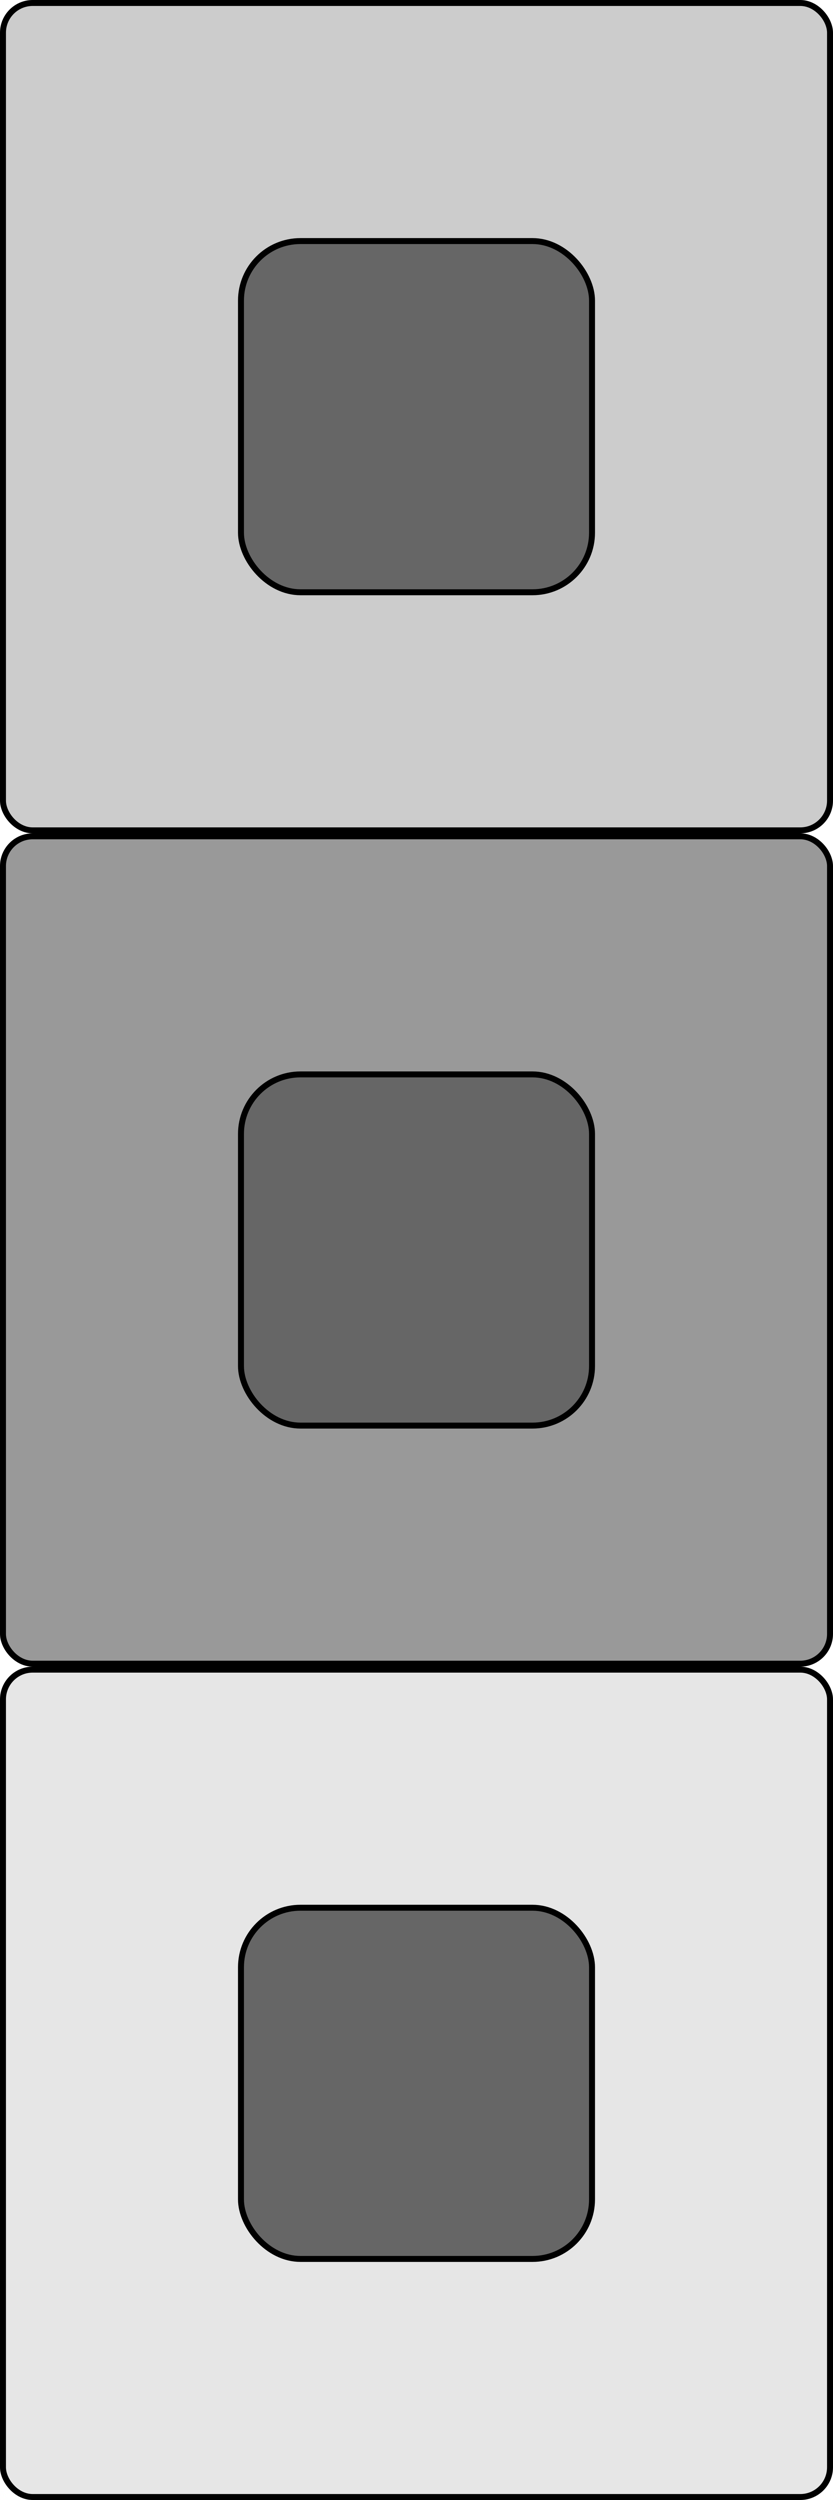 <?xml version="1.0" encoding="UTF-8" standalone="no"?>
<!-- Created with Inkscape (http://www.inkscape.org/) -->

<svg
   xmlns:dc="http://purl.org/dc/elements/1.1/"
   xmlns:cc="http://creativecommons.org/ns#"
   xmlns:rdf="http://www.w3.org/1999/02/22-rdf-syntax-ns#"
   xmlns:svg="http://www.w3.org/2000/svg"
   xmlns="http://www.w3.org/2000/svg"
   xmlns:sodipodi="http://sodipodi.sourceforge.net/DTD/sodipodi-0.dtd"
   xmlns:inkscape="http://www.inkscape.org/namespaces/inkscape"
   width="140"
   height="420"
   id="svg2"
   version="1.1"
   inkscape:version="0.48.5 r10040"
   sodipodi:docname="boxtoolbutton.svg"
   inkscape:export-filename="C:\Users\Nick\Desktop\HTML5 Games\Toppleblox\boxtoolbutton.png"
   inkscape:export-xdpi="90"
   inkscape:export-ydpi="90">
  <defs
     id="defs4">
    <filter
       inkscape:label="Button"
       x="0"
       y="0"
       width="1"
       height="1"
       inkscape:menu="Bevels"
       inkscape:menu-tooltip="Soft bevel, slightly depressed middle"
       color-interpolation-filters="sRGB"
       id="filter2987">
      <feGaussianBlur
         stdDeviation="2.3"
         in="SourceAlpha"
         result="result0"
         id="feGaussianBlur2989" />
      <feMorphology
         in="SourceAlpha"
         radius="6.6"
         result="result1"
         id="feMorphology2991" />
      <feGaussianBlur
         stdDeviation="8.9"
         in="result1"
         id="feGaussianBlur2993" />
      <feColorMatrix
         values="1 0 0 0 0 0 1 0 0 0 0 0 1 0 0 0 0 0 0.3 0"
         result="result91"
         id="feColorMatrix2995" />
      <feComposite
         in="result0"
         operator="out"
         result="result2"
         in2="result91"
         id="feComposite2997" />
      <feGaussianBlur
         stdDeviation="1.7"
         result="result4"
         id="feGaussianBlur2999" />
      <feDiffuseLighting
         surfaceScale="10"
         id="feDiffuseLighting3001">
        <feDistantLight
           azimuth="225"
           elevation="45"
           id="feDistantLight3003" />
      </feDiffuseLighting>
      <feBlend
         in2="SourceGraphic"
         mode="multiply"
         id="feBlend3005" />
      <feComposite
         in2="SourceAlpha"
         operator="in"
         result="result3"
         id="feComposite3007" />
      <feSpecularLighting
         in="result4"
         surfaceScale="5"
         specularExponent="17.9"
         id="feSpecularLighting3009">
        <feDistantLight
           azimuth="225"
           elevation="45"
           id="feDistantLight3011" />
      </feSpecularLighting>
      <feComposite
         in2="result3"
         operator="atop"
         id="feComposite3013" />
    </filter>
    <filter
       inkscape:label="Button"
       x="0"
       y="0"
       width="1"
       height="1"
       inkscape:menu="Bevels"
       inkscape:menu-tooltip="Soft bevel, slightly depressed middle"
       color-interpolation-filters="sRGB"
       id="filter2987-1">
      <feGaussianBlur
         stdDeviation="2.3"
         in="SourceAlpha"
         result="result0"
         id="feGaussianBlur2989-7" />
      <feMorphology
         in="SourceAlpha"
         radius="6.6"
         result="result1"
         id="feMorphology2991-4" />
      <feGaussianBlur
         stdDeviation="8.9"
         in="result1"
         id="feGaussianBlur2993-0" />
      <feColorMatrix
         values="1 0 0 0 0 0 1 0 0 0 0 0 1 0 0 0 0 0 0.3 0"
         result="result91"
         id="feColorMatrix2995-9" />
      <feComposite
         in="result0"
         operator="out"
         result="result2"
         in2="result91"
         id="feComposite2997-4" />
      <feGaussianBlur
         stdDeviation="1.7"
         result="result4"
         id="feGaussianBlur2999-8" />
      <feDiffuseLighting
         surfaceScale="10"
         id="feDiffuseLighting3001-8">
        <feDistantLight
           azimuth="225"
           elevation="45"
           id="feDistantLight3003-2" />
      </feDiffuseLighting>
      <feBlend
         in2="SourceGraphic"
         mode="multiply"
         id="feBlend3005-4" />
      <feComposite
         in2="SourceAlpha"
         operator="in"
         result="result3"
         id="feComposite3007-5" />
      <feSpecularLighting
         in="result4"
         surfaceScale="5"
         specularExponent="17.9"
         id="feSpecularLighting3009-5">
        <feDistantLight
           azimuth="225"
           elevation="45"
           id="feDistantLight3011-1" />
      </feSpecularLighting>
      <feComposite
         in2="result3"
         operator="atop"
         id="feComposite3013-7" />
    </filter>
    <filter
       inkscape:label="Button"
       x="0"
       y="0"
       width="1"
       height="1"
       inkscape:menu="Bevels"
       inkscape:menu-tooltip="Soft bevel, slightly depressed middle"
       color-interpolation-filters="sRGB"
       id="filter2987-1-2">
      <feGaussianBlur
         stdDeviation="2.3"
         in="SourceAlpha"
         result="result0"
         id="feGaussianBlur2989-7-7" />
      <feMorphology
         in="SourceAlpha"
         radius="6.6"
         result="result1"
         id="feMorphology2991-4-6" />
      <feGaussianBlur
         stdDeviation="8.9"
         in="result1"
         id="feGaussianBlur2993-0-1" />
      <feColorMatrix
         values="1 0 0 0 0 0 1 0 0 0 0 0 1 0 0 0 0 0 0.3 0"
         result="result91"
         id="feColorMatrix2995-9-4" />
      <feComposite
         in="result0"
         operator="out"
         result="result2"
         in2="result91"
         id="feComposite2997-4-2" />
      <feGaussianBlur
         stdDeviation="1.7"
         result="result4"
         id="feGaussianBlur2999-8-3" />
      <feDiffuseLighting
         surfaceScale="10"
         id="feDiffuseLighting3001-8-2">
        <feDistantLight
           azimuth="225"
           elevation="45"
           id="feDistantLight3003-2-2" />
      </feDiffuseLighting>
      <feBlend
         in2="SourceGraphic"
         mode="multiply"
         id="feBlend3005-4-1" />
      <feComposite
         in2="SourceAlpha"
         operator="in"
         result="result3"
         id="feComposite3007-5-6" />
      <feSpecularLighting
         in="result4"
         surfaceScale="5"
         specularExponent="17.9"
         id="feSpecularLighting3009-5-8">
        <feDistantLight
           azimuth="225"
           elevation="45"
           id="feDistantLight3011-1-5" />
      </feSpecularLighting>
      <feComposite
         in2="result3"
         operator="atop"
         id="feComposite3013-7-7" />
    </filter>
  </defs>
  <sodipodi:namedview
     id="base"
     pagecolor="#ffffff"
     bordercolor="#666666"
     borderopacity="1.0"
     inkscape:pageopacity="0.0"
     inkscape:pageshadow="2"
     inkscape:zoom="1"
     inkscape:cx="84.315801"
     inkscape:cy="255.05173"
     inkscape:document-units="px"
     inkscape:current-layer="layer1"
     showgrid="false"
     inkscape:window-width="1920"
     inkscape:window-height="1018"
     inkscape:window-x="-8"
     inkscape:window-y="-8"
     inkscape:window-maximized="1"
     fit-margin-top="0"
     fit-margin-left="0"
     fit-margin-right="0"
     fit-margin-bottom="0" />
  <g
     inkscape:label="Layer 1"
     inkscape:groupmode="layer"
     id="layer1"
     transform="translate(0,-632.362)">
    <rect
       style="fill:#e6e6e6;fill-opacity:1;fill-rule:nonzero;stroke:#000000;stroke-width:1;stroke-linejoin:miter;stroke-miterlimit:4;stroke-opacity:1;stroke-dasharray:none;stroke-dashoffset:0"
       id="rect3015"
       width="139"
       height="139"
       x="0.5"
       y="912.862"
       rx="5"
       ry="5" />
    <rect
       style="fill:#999999;fill-opacity:1;fill-rule:nonzero;stroke:#000000;stroke-width:1;stroke-linejoin:miter;stroke-miterlimit:4;stroke-opacity:1;stroke-dasharray:none;stroke-dashoffset:0"
       id="rect3015-1"
       width="139"
       height="139"
       x="0.5"
       y="772.862"
       rx="5"
       ry="5" />
    <rect
       style="fill:#666666;fill-opacity:1;fill-rule:nonzero;stroke:#000000;stroke-width:1;stroke-linejoin:miter;stroke-miterlimit:4;stroke-opacity:1;stroke-dasharray:none;stroke-dashoffset:0"
       id="rect3017-5"
       width="59"
       height="59"
       x="40.5"
       y="812.862"
       rx="10"
       ry="10" />
    <rect
       style="fill:#cccccc;fill-opacity:1;fill-rule:nonzero;stroke:#000000;stroke-width:1;stroke-linejoin:miter;stroke-miterlimit:4;stroke-opacity:1;stroke-dasharray:none;stroke-dashoffset:0"
       id="rect3015-1-6"
       width="139"
       height="139"
       x="0.5"
       y="632.862"
       rx="5"
       ry="5" />
    <rect
       style="fill:#666666;fill-opacity:1;fill-rule:nonzero;stroke:#000000;stroke-width:1;stroke-linejoin:miter;stroke-miterlimit:4;stroke-opacity:1;stroke-dasharray:none;stroke-dashoffset:0"
       id="rect3017-5-9"
       width="59"
       height="59"
       x="40.5"
       y="672.862"
       rx="10"
       ry="10" />
    <rect
       style="fill:#666666;fill-opacity:1;fill-rule:nonzero;stroke:#000000;stroke-width:1;stroke-linejoin:miter;stroke-miterlimit:4;stroke-opacity:1;stroke-dasharray:none;stroke-dashoffset:0"
       id="rect3017-5-2"
       width="59"
       height="59"
       x="40.5"
       y="952.862"
       rx="10"
       ry="10" />
  </g>
</svg>

